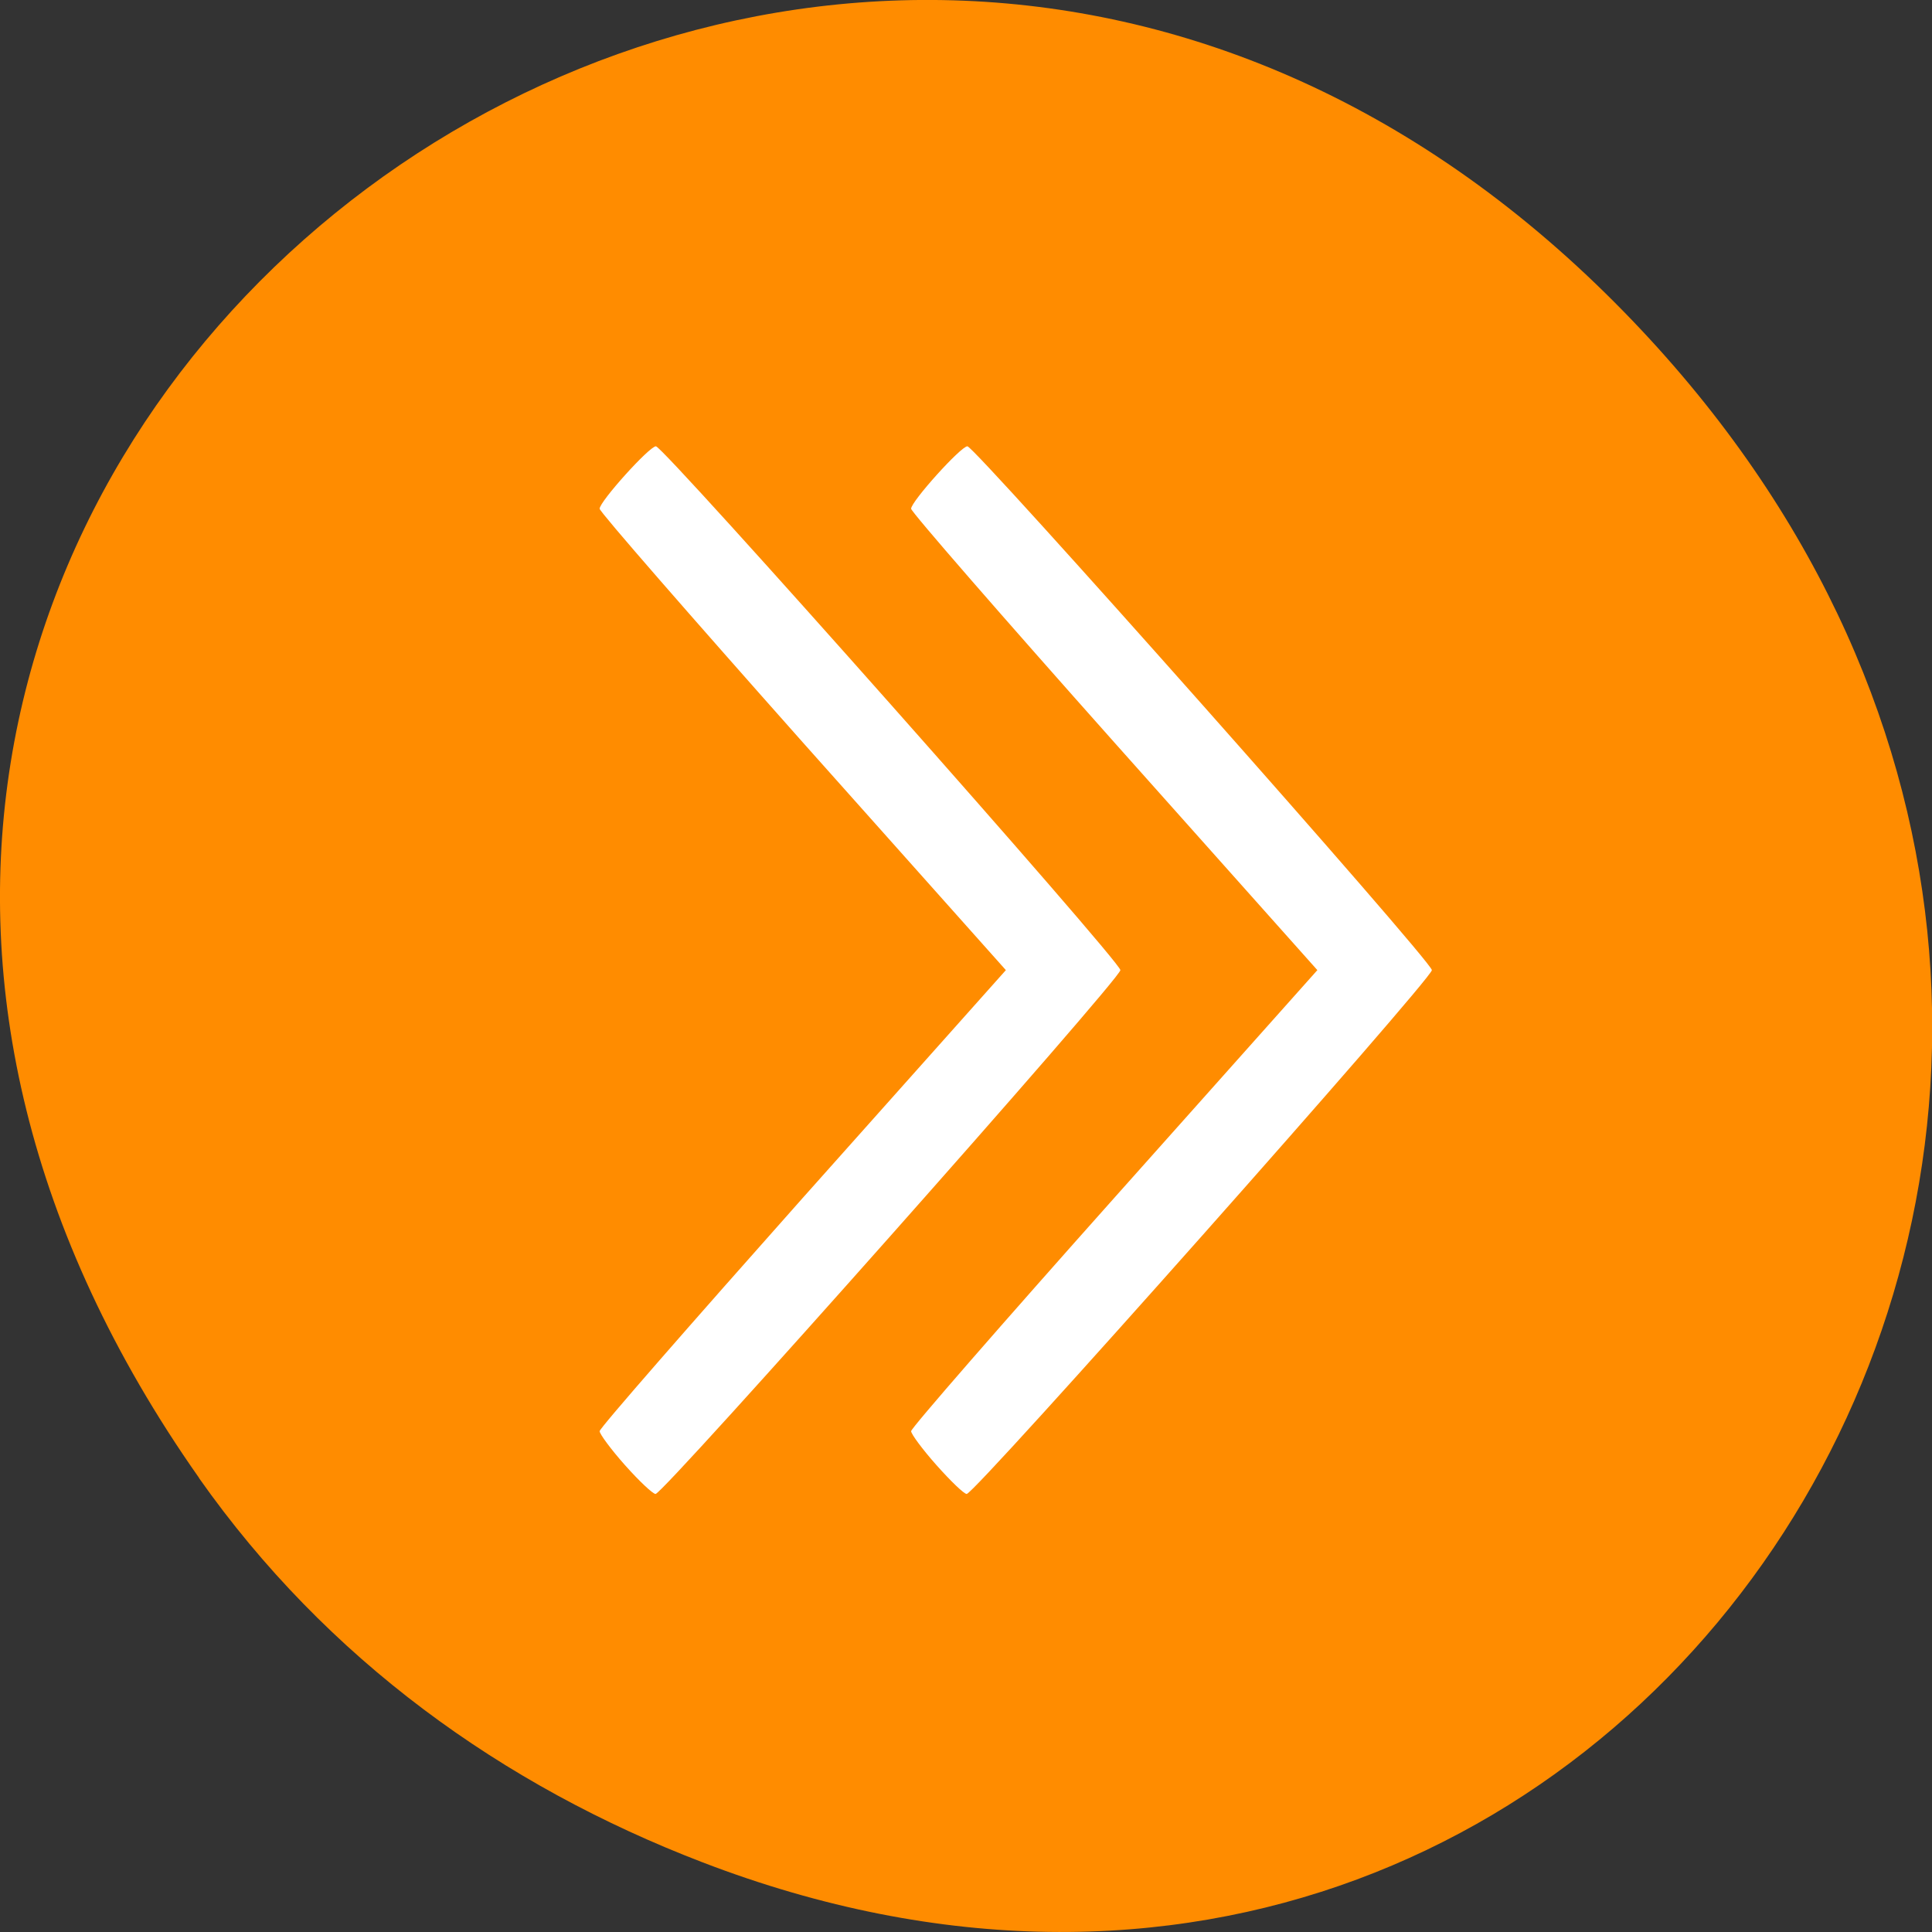 <svg xmlns="http://www.w3.org/2000/svg" viewBox="0 0 22 22"><rect x="0" y="0" width="22" height="22" fill="#333333" stroke="none"/><path d="m 2.266 16.828 c -7.91 -11.25 6.699 -22.652 16.02 -13.484 c 8.781 8.641 0.641 22.06 -10.285 17.863 c -2.281 -0.875 -4.281 -2.313 -5.734 -4.375" fill="#ff8c00"/><path d="m 7.117 16.684 c -0.16 -0.18 -0.289 -0.355 -0.289 -0.387 c 0 -0.035 1.043 -1.227 2.313 -2.656 l 2.313 -2.594 l -2.313 -2.594 c -1.27 -1.43 -2.313 -2.625 -2.313 -2.66 c 0 -0.082 0.566 -0.711 0.641 -0.711 c 0.09 0 5.289 5.863 5.289 5.965 c 0 0.102 -5.203 5.965 -5.293 5.965 c -0.031 0 -0.188 -0.148 -0.348 -0.328 m 3.547 0 c -0.16 -0.18 -0.289 -0.355 -0.289 -0.387 c 0 -0.035 1.039 -1.227 2.313 -2.656 l 2.313 -2.594 l -2.313 -2.594 c -1.273 -1.43 -2.313 -2.625 -2.313 -2.66 c 0 -0.082 0.566 -0.711 0.641 -0.711 c 0.086 0 5.289 5.863 5.289 5.965 c 0 0.102 -5.203 5.965 -5.297 5.965 c -0.031 0 -0.184 -0.148 -0.344 -0.328" fill="#fff"/></svg>